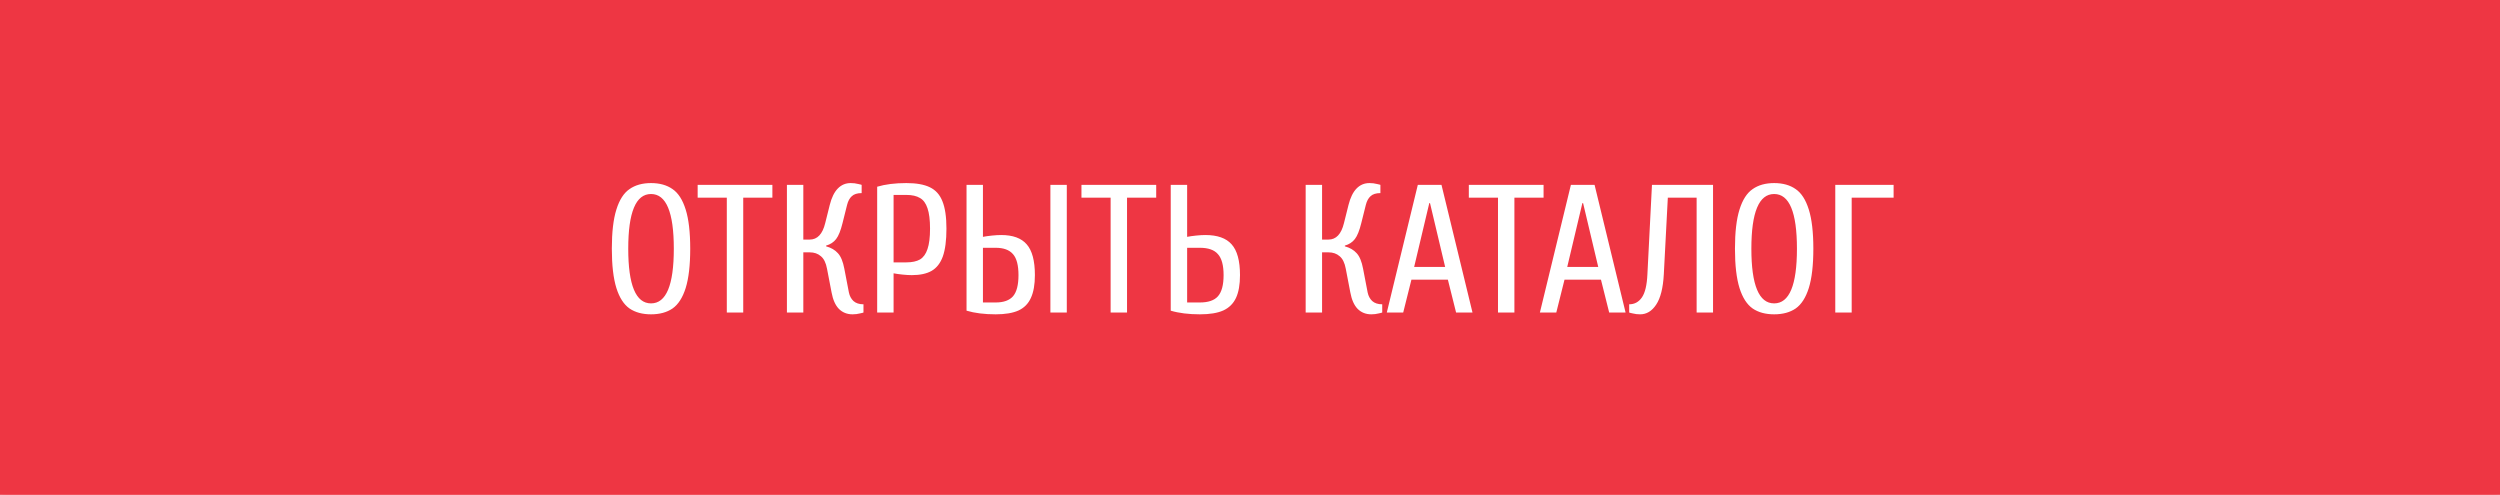 <svg width="192" height="38" viewBox="0 0 192 38" fill="none" xmlns="http://www.w3.org/2000/svg">
<rect width="192" height="38" fill="#EE3643"/>
<mask id="mask0" mask-type="alpha" maskUnits="userSpaceOnUse" x="0" y="0" width="192" height="38">
<rect width="192" height="38" fill="#EE3643"/>
</mask>
<g mask="url(#mask0)">
<rect width="192" height="38" fill="#EE3643"/>
</g>
<path d="M49.999 24.14C49.336 24.14 48.786 23.991 48.347 23.692C47.908 23.384 47.572 22.861 47.339 22.124C47.106 21.377 46.989 20.369 46.989 19.1C46.989 17.831 47.106 16.827 47.339 16.09C47.572 15.343 47.908 14.821 48.347 14.522C48.786 14.214 49.336 14.06 49.999 14.06C50.662 14.06 51.212 14.214 51.651 14.522C52.09 14.821 52.426 15.343 52.659 16.09C52.892 16.827 53.009 17.831 53.009 19.1C53.009 20.369 52.892 21.377 52.659 22.124C52.426 22.861 52.09 23.384 51.651 23.692C51.212 23.991 50.662 24.14 49.999 24.14ZM49.999 23.3C51.166 23.3 51.749 21.9 51.749 19.1C51.749 16.3 51.166 14.9 49.999 14.9C48.832 14.9 48.249 16.3 48.249 19.1C48.249 21.9 48.832 23.3 49.999 23.3ZM55.819 24V15.18H53.58V14.2H59.319V15.18H57.08V24H55.819ZM65.475 24.14C65.055 24.14 64.705 24 64.425 23.72C64.154 23.44 63.968 23.02 63.865 22.46L63.515 20.64C63.431 20.183 63.272 19.861 63.039 19.674C62.815 19.478 62.53 19.38 62.185 19.38H61.695V24H60.435V14.2H61.695V18.4H62.185C62.773 18.4 63.17 17.98 63.375 17.14L63.725 15.74C63.865 15.18 64.07 14.76 64.341 14.48C64.612 14.2 64.943 14.06 65.335 14.06C65.54 14.06 65.732 14.083 65.909 14.13C66.086 14.167 66.175 14.191 66.175 14.2V14.83C65.839 14.83 65.587 14.909 65.419 15.068C65.251 15.217 65.13 15.441 65.055 15.74L64.705 17.14C64.565 17.709 64.402 18.115 64.215 18.358C64.028 18.601 63.772 18.769 63.445 18.862V18.918C63.828 19.021 64.131 19.198 64.355 19.45C64.579 19.693 64.742 20.089 64.845 20.64L65.195 22.46C65.251 22.731 65.368 22.95 65.545 23.118C65.732 23.286 65.988 23.37 66.315 23.37V24C66.315 24.009 66.226 24.033 66.049 24.07C65.872 24.117 65.68 24.14 65.475 24.14ZM67.367 14.34C67.992 14.153 68.739 14.06 69.607 14.06C70.372 14.06 70.974 14.167 71.413 14.382C71.861 14.597 72.183 14.956 72.379 15.46C72.584 15.964 72.687 16.664 72.687 17.56C72.687 18.465 72.593 19.179 72.407 19.702C72.22 20.215 71.931 20.584 71.539 20.808C71.156 21.023 70.652 21.13 70.027 21.13C69.821 21.13 69.583 21.116 69.313 21.088C69.042 21.06 68.813 21.027 68.627 20.99V24H67.367V14.34ZM69.607 20.15C70.045 20.15 70.395 20.075 70.657 19.926C70.918 19.767 71.109 19.501 71.231 19.128C71.361 18.755 71.427 18.232 71.427 17.56C71.427 16.888 71.361 16.365 71.231 15.992C71.109 15.619 70.918 15.357 70.657 15.208C70.395 15.049 70.045 14.97 69.607 14.97H68.627V20.15H69.607ZM76.47 24.14C75.602 24.14 74.855 24.047 74.23 23.86V14.2H75.49V18.19C75.677 18.153 75.905 18.12 76.176 18.092C76.447 18.064 76.685 18.05 76.89 18.05C77.786 18.05 78.439 18.288 78.85 18.764C79.27 19.24 79.48 20.029 79.48 21.13C79.48 21.858 79.377 22.441 79.172 22.88C78.976 23.319 78.659 23.641 78.22 23.846C77.781 24.042 77.198 24.14 76.47 24.14ZM80.67 24V14.2H81.93V24H80.67ZM76.47 23.23C77.077 23.23 77.52 23.071 77.8 22.754C78.08 22.427 78.22 21.886 78.22 21.13C78.22 20.374 78.08 19.837 77.8 19.52C77.52 19.193 77.077 19.03 76.47 19.03H75.49V23.23H76.47ZM85.296 24V15.18H83.056V14.2H88.796V15.18H86.556V24H85.296ZM92.152 24.14C91.284 24.14 90.537 24.047 89.912 23.86V14.2H91.172V18.19C91.358 18.153 91.587 18.12 91.858 18.092C92.128 18.064 92.366 18.05 92.572 18.05C93.496 18.05 94.168 18.288 94.588 18.764C95.017 19.24 95.232 20.029 95.232 21.13C95.232 21.858 95.129 22.441 94.924 22.88C94.718 23.319 94.392 23.641 93.944 23.846C93.505 24.042 92.908 24.14 92.152 24.14ZM92.152 23.23C92.796 23.23 93.258 23.071 93.538 22.754C93.827 22.427 93.972 21.886 93.972 21.13C93.972 20.374 93.827 19.837 93.538 19.52C93.258 19.193 92.796 19.03 92.152 19.03H91.172V23.23H92.152ZM105.315 24.14C104.895 24.14 104.545 24 104.265 23.72C103.994 23.44 103.808 23.02 103.705 22.46L103.355 20.64C103.271 20.183 103.112 19.861 102.879 19.674C102.655 19.478 102.37 19.38 102.025 19.38H101.535V24H100.275V14.2H101.535V18.4H102.025C102.613 18.4 103.01 17.98 103.215 17.14L103.565 15.74C103.705 15.18 103.91 14.76 104.181 14.48C104.452 14.2 104.783 14.06 105.175 14.06C105.38 14.06 105.572 14.083 105.749 14.13C105.926 14.167 106.015 14.191 106.015 14.2V14.83C105.679 14.83 105.427 14.909 105.259 15.068C105.091 15.217 104.97 15.441 104.895 15.74L104.545 17.14C104.405 17.709 104.242 18.115 104.055 18.358C103.868 18.601 103.612 18.769 103.285 18.862V18.918C103.668 19.021 103.971 19.198 104.195 19.45C104.419 19.693 104.582 20.089 104.685 20.64L105.035 22.46C105.091 22.731 105.208 22.95 105.385 23.118C105.572 23.286 105.828 23.37 106.155 23.37V24C106.155 24.009 106.066 24.033 105.889 24.07C105.712 24.117 105.52 24.14 105.315 24.14ZM106.507 24L108.887 14.2H110.707L113.087 24H111.827L111.197 21.48H108.397L107.767 24H106.507ZM108.607 20.5H110.987L109.825 15.6H109.769L108.607 20.5ZM115.046 24V15.18H112.806V14.2H118.546V15.18H116.306V24H115.046ZM118.264 24L120.644 14.2H122.464L124.844 24H123.584L122.954 21.48H120.154L119.524 24H118.264ZM120.364 20.5H122.744L121.582 15.6H121.526L120.364 20.5ZM125.961 24.14C125.756 24.14 125.564 24.117 125.387 24.07C125.21 24.033 125.121 24.009 125.121 24V23.37C125.532 23.37 125.858 23.193 126.101 22.838C126.344 22.483 126.484 21.891 126.521 21.06L126.871 14.2H131.561V24H130.301V15.18H128.089L127.781 21.06C127.725 22.115 127.529 22.894 127.193 23.398C126.866 23.893 126.456 24.14 125.961 24.14ZM136.255 24.14C135.592 24.14 135.042 23.991 134.603 23.692C134.164 23.384 133.828 22.861 133.595 22.124C133.362 21.377 133.245 20.369 133.245 19.1C133.245 17.831 133.362 16.827 133.595 16.09C133.828 15.343 134.164 14.821 134.603 14.522C135.042 14.214 135.592 14.06 136.255 14.06C136.918 14.06 137.468 14.214 137.907 14.522C138.346 14.821 138.682 15.343 138.915 16.09C139.148 16.827 139.265 17.831 139.265 19.1C139.265 20.369 139.148 21.377 138.915 22.124C138.682 22.861 138.346 23.384 137.907 23.692C137.468 23.991 136.918 24.14 136.255 24.14ZM136.255 23.3C137.422 23.3 138.005 21.9 138.005 19.1C138.005 16.3 137.422 14.9 136.255 14.9C135.088 14.9 134.505 16.3 134.505 19.1C134.505 21.9 135.088 23.3 136.255 23.3ZM140.949 24V14.2H145.429V15.18H142.209V24H140.949Z" fill="white"/>
</svg>
